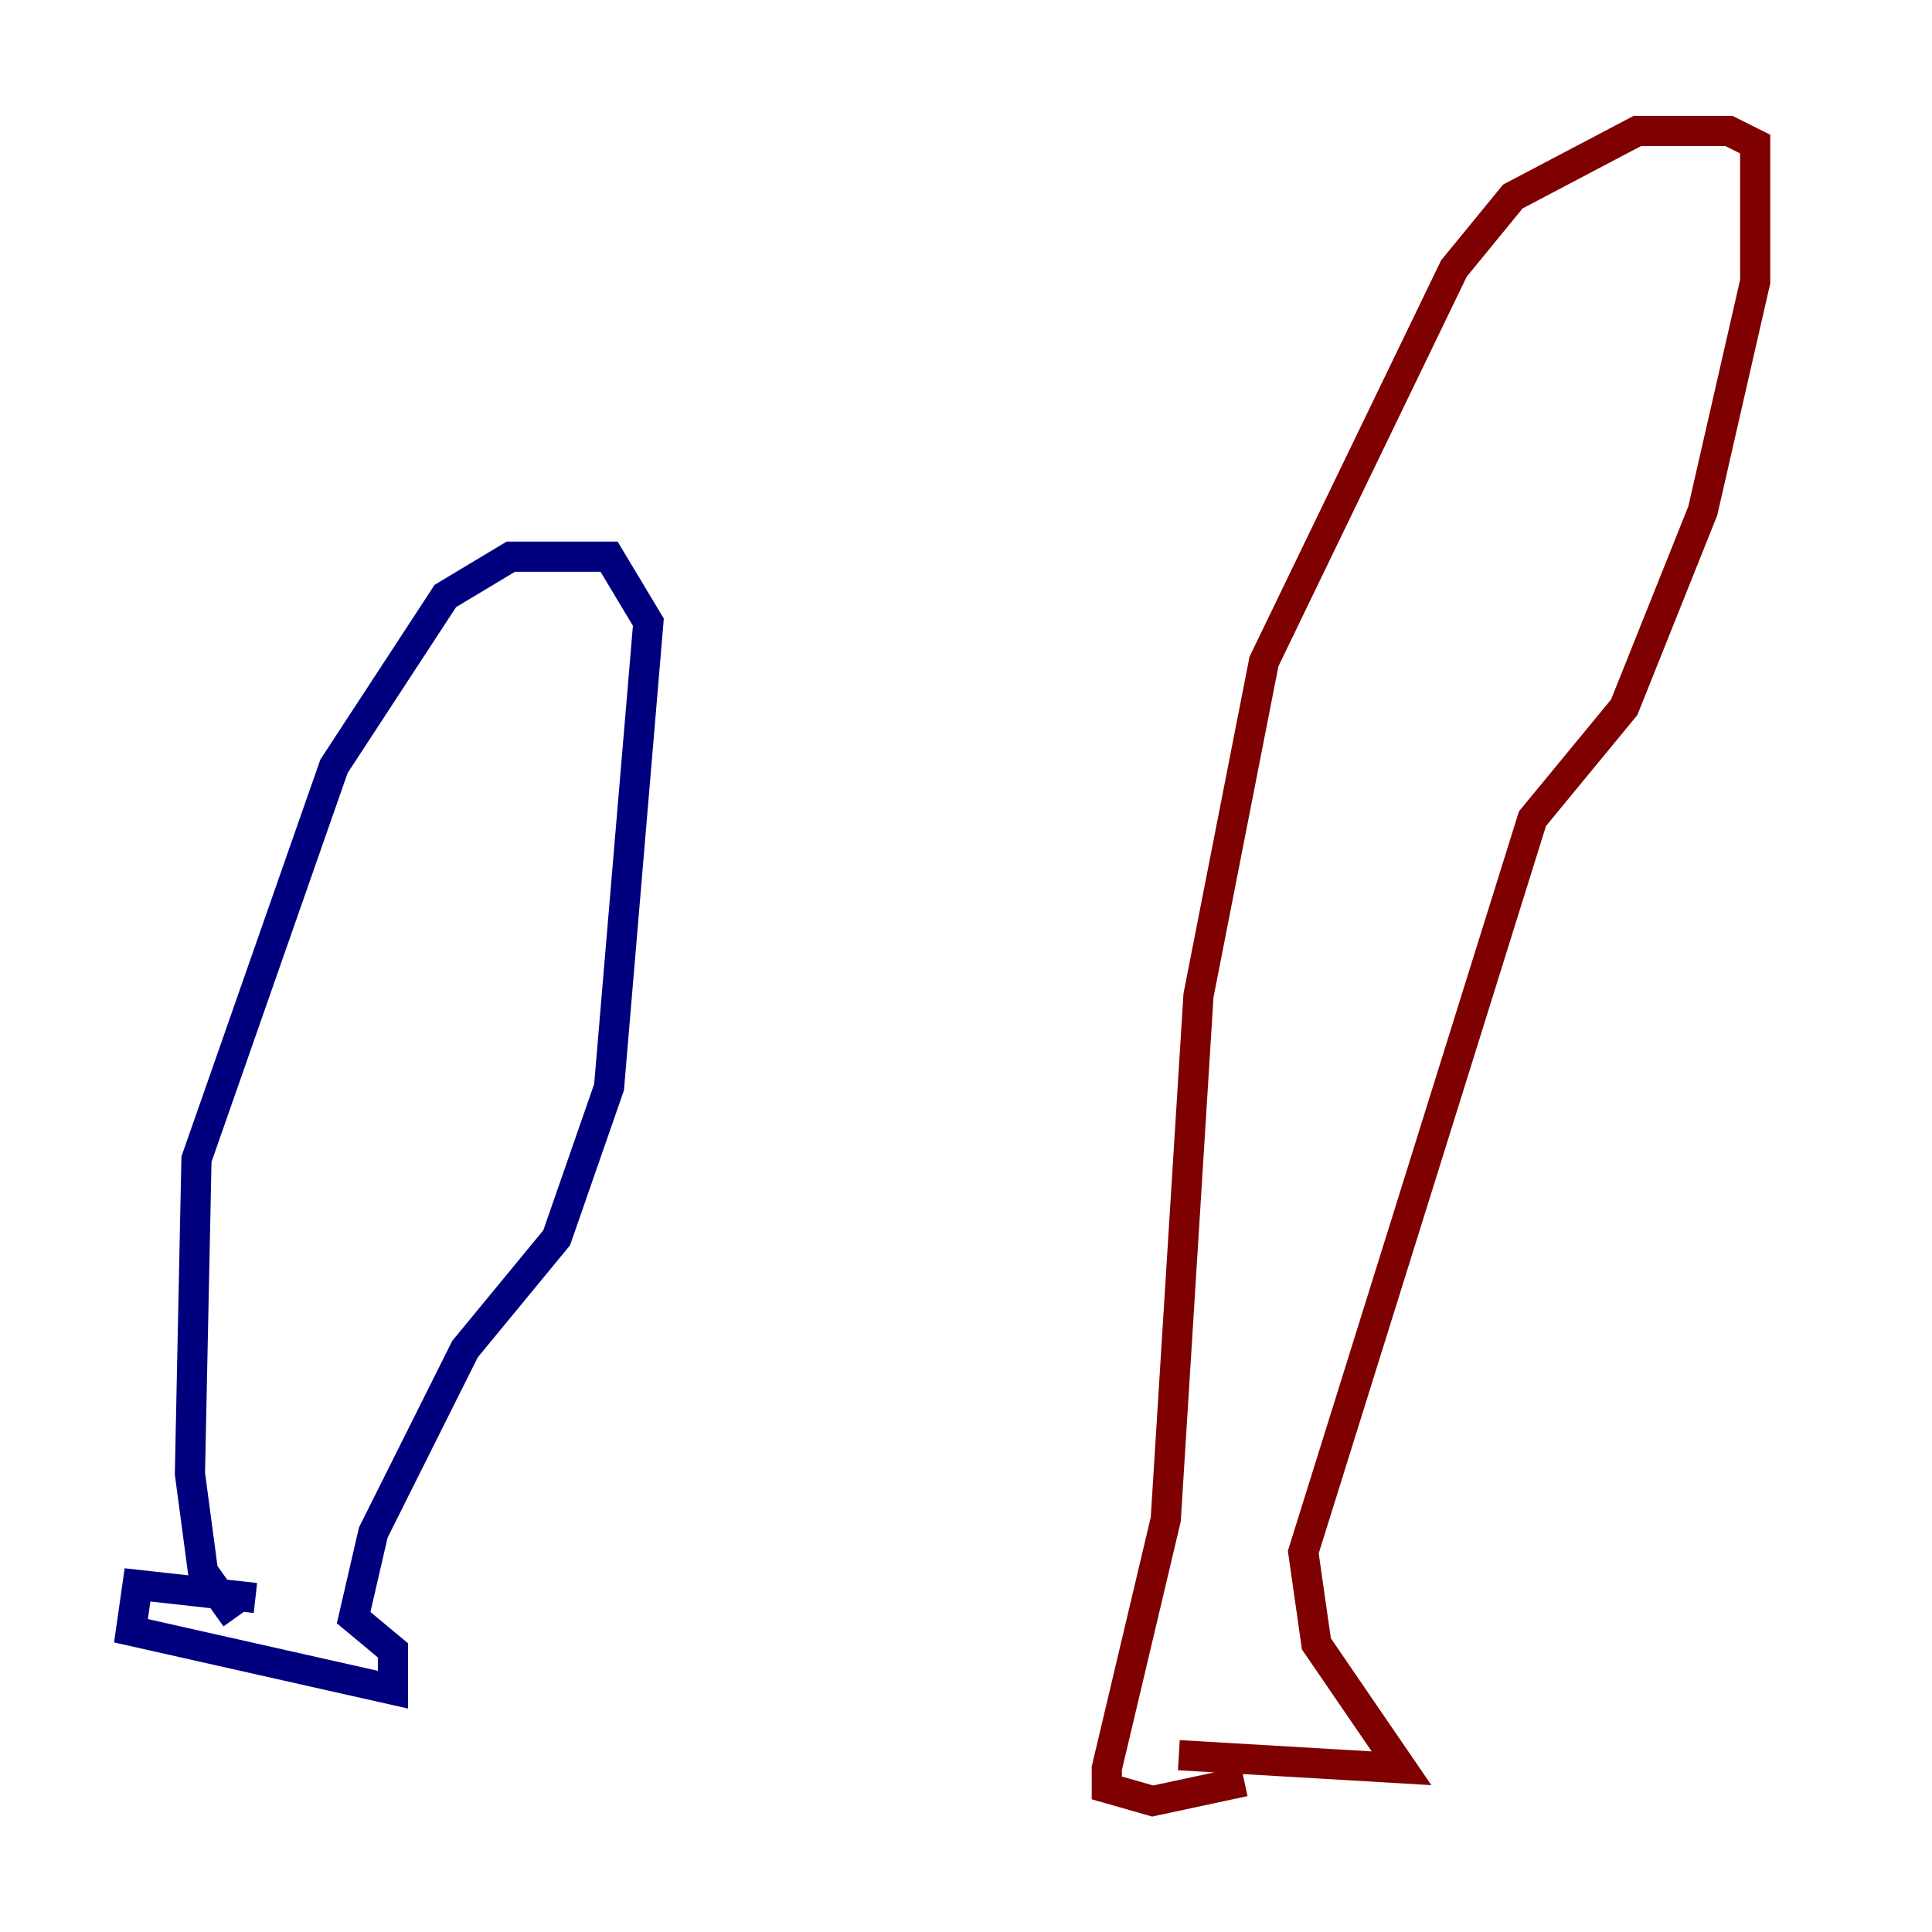 <?xml version="1.0" encoding="utf-8" ?>
<svg baseProfile="tiny" height="128" version="1.2" viewBox="0,0,128,128" width="128" xmlns="http://www.w3.org/2000/svg" xmlns:ev="http://www.w3.org/2001/xml-events" xmlns:xlink="http://www.w3.org/1999/xlink"><defs /><polyline fill="none" points="16.922,105.871 9.112,105.003 8.678,108.041 26.034,111.946 26.034,109.342 23.43,107.173 24.732,101.532 30.807,89.383 36.881,82.007 40.352,72.027 42.956,41.22 40.352,36.881 33.844,36.881 29.505,39.485 22.129,50.766 13.017,76.8 12.583,97.627 13.451,104.136 15.62,107.173" stroke="#00007f" stroke-width="2" /><polyline fill="none" points="78.102,116.285 92.854,117.153 87.214,108.909 86.346,102.834 101.532,54.237 107.607,46.861 112.814,33.844 116.285,18.658 116.285,9.546 114.549,8.678 108.475,8.678 100.231,13.017 96.325,17.79 83.742,43.824 79.403,65.953 77.234,100.664 73.329,117.153 73.329,118.454 76.366,119.322 82.441,118.02" stroke="#7f0000" stroke-width="2" /></svg>